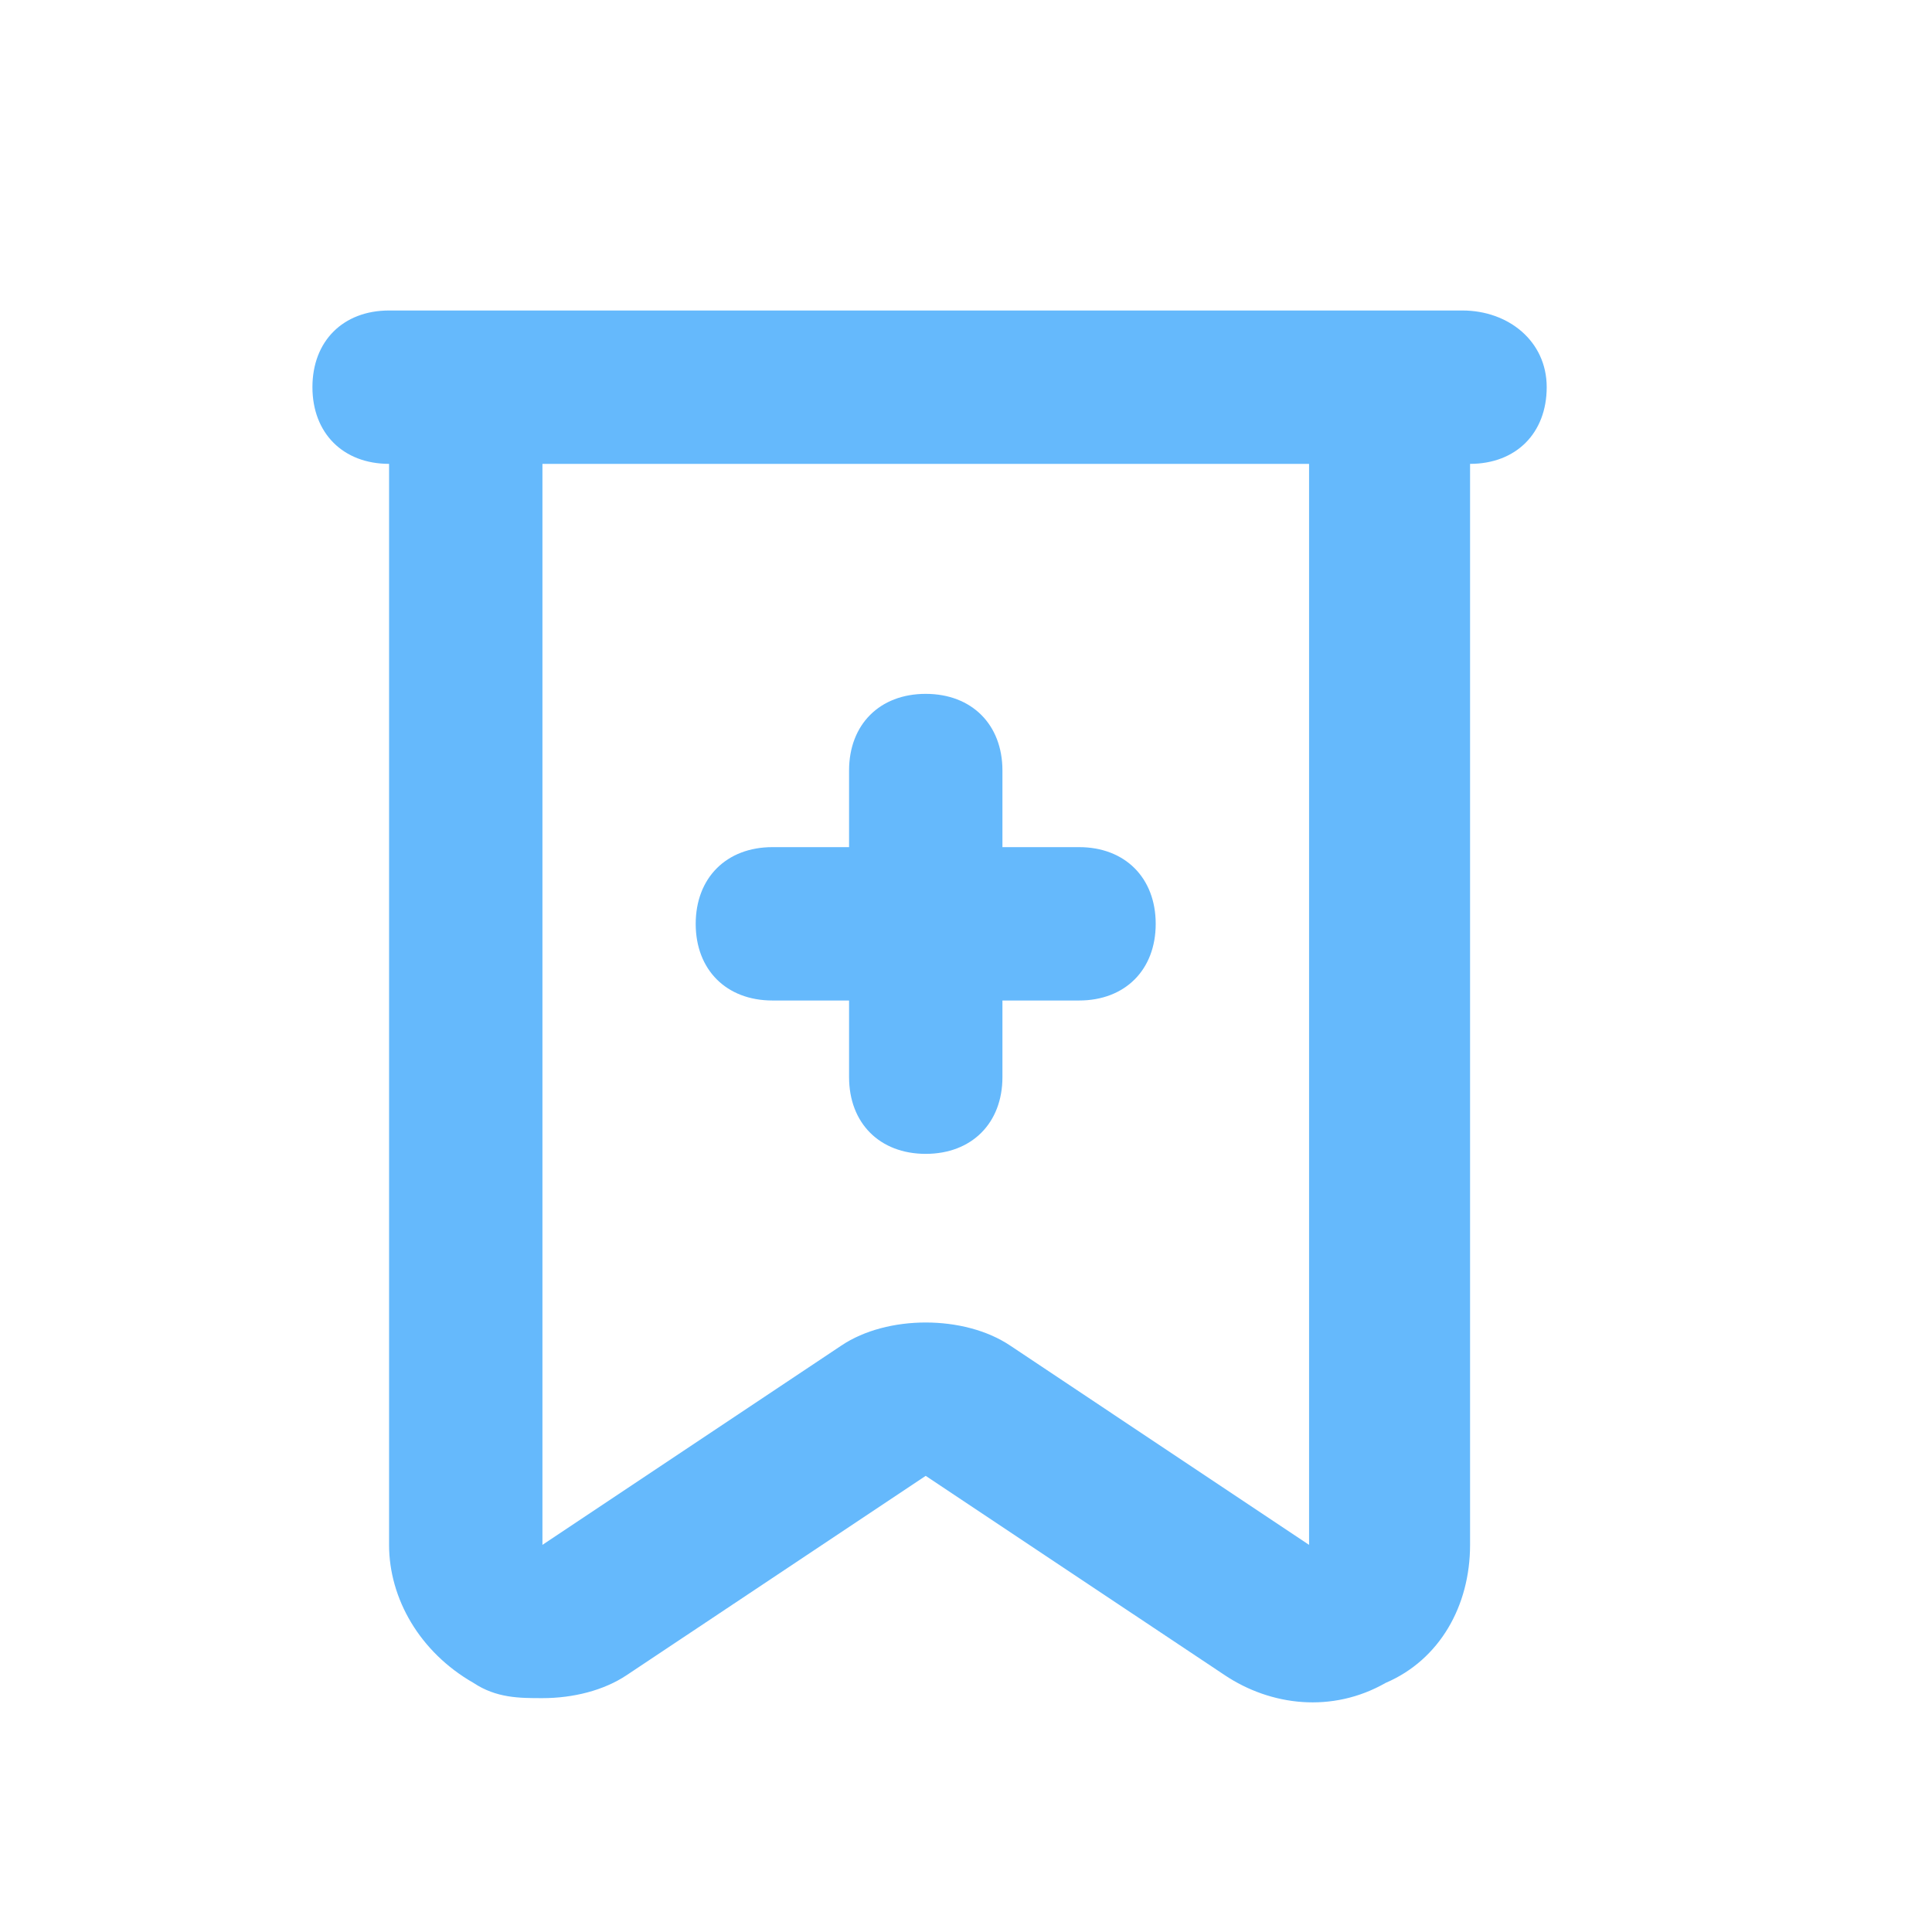 <?xml version="1.0" encoding="UTF-8" standalone="no"?><svg width='21' height='21' viewBox='0 0 21 21' fill='none' xmlns='http://www.w3.org/2000/svg'>
<path d='M11.729 9.208H10.896V8.375C10.896 7.875 10.562 7.542 10.062 7.542C9.562 7.542 9.229 7.875 9.229 8.375V9.208H8.396C7.896 9.208 7.562 9.542 7.562 10.042C7.562 10.542 7.896 10.875 8.396 10.875H9.229V11.708C9.229 12.208 9.562 12.542 10.062 12.542C10.562 12.542 10.896 12.208 10.896 11.708V10.875H11.729C12.229 10.875 12.562 10.542 12.562 10.042C12.562 9.542 12.229 9.208 11.729 9.208Z' fill='#65B9FC'/>
<path d='M15.896 3.375H15.062H5.062H4.229C3.729 3.375 3.396 3.708 3.396 4.208C3.396 4.708 3.729 5.042 4.229 5.042V16.792C4.229 17.375 4.562 17.958 5.146 18.292C5.396 18.458 5.646 18.458 5.896 18.458C6.229 18.458 6.562 18.375 6.812 18.208L10.062 16.042L13.312 18.208C13.812 18.542 14.479 18.625 15.062 18.292C15.646 18.042 15.979 17.458 15.979 16.792V5.042C16.479 5.042 16.812 4.708 16.812 4.208C16.812 3.708 16.395 3.375 15.896 3.375ZM14.229 16.792L10.979 14.625C10.729 14.458 10.396 14.375 10.062 14.375C9.729 14.375 9.396 14.458 9.146 14.625L5.896 16.792V5.042H14.229V16.792Z' fill='#65B9FC'/>
</svg>
